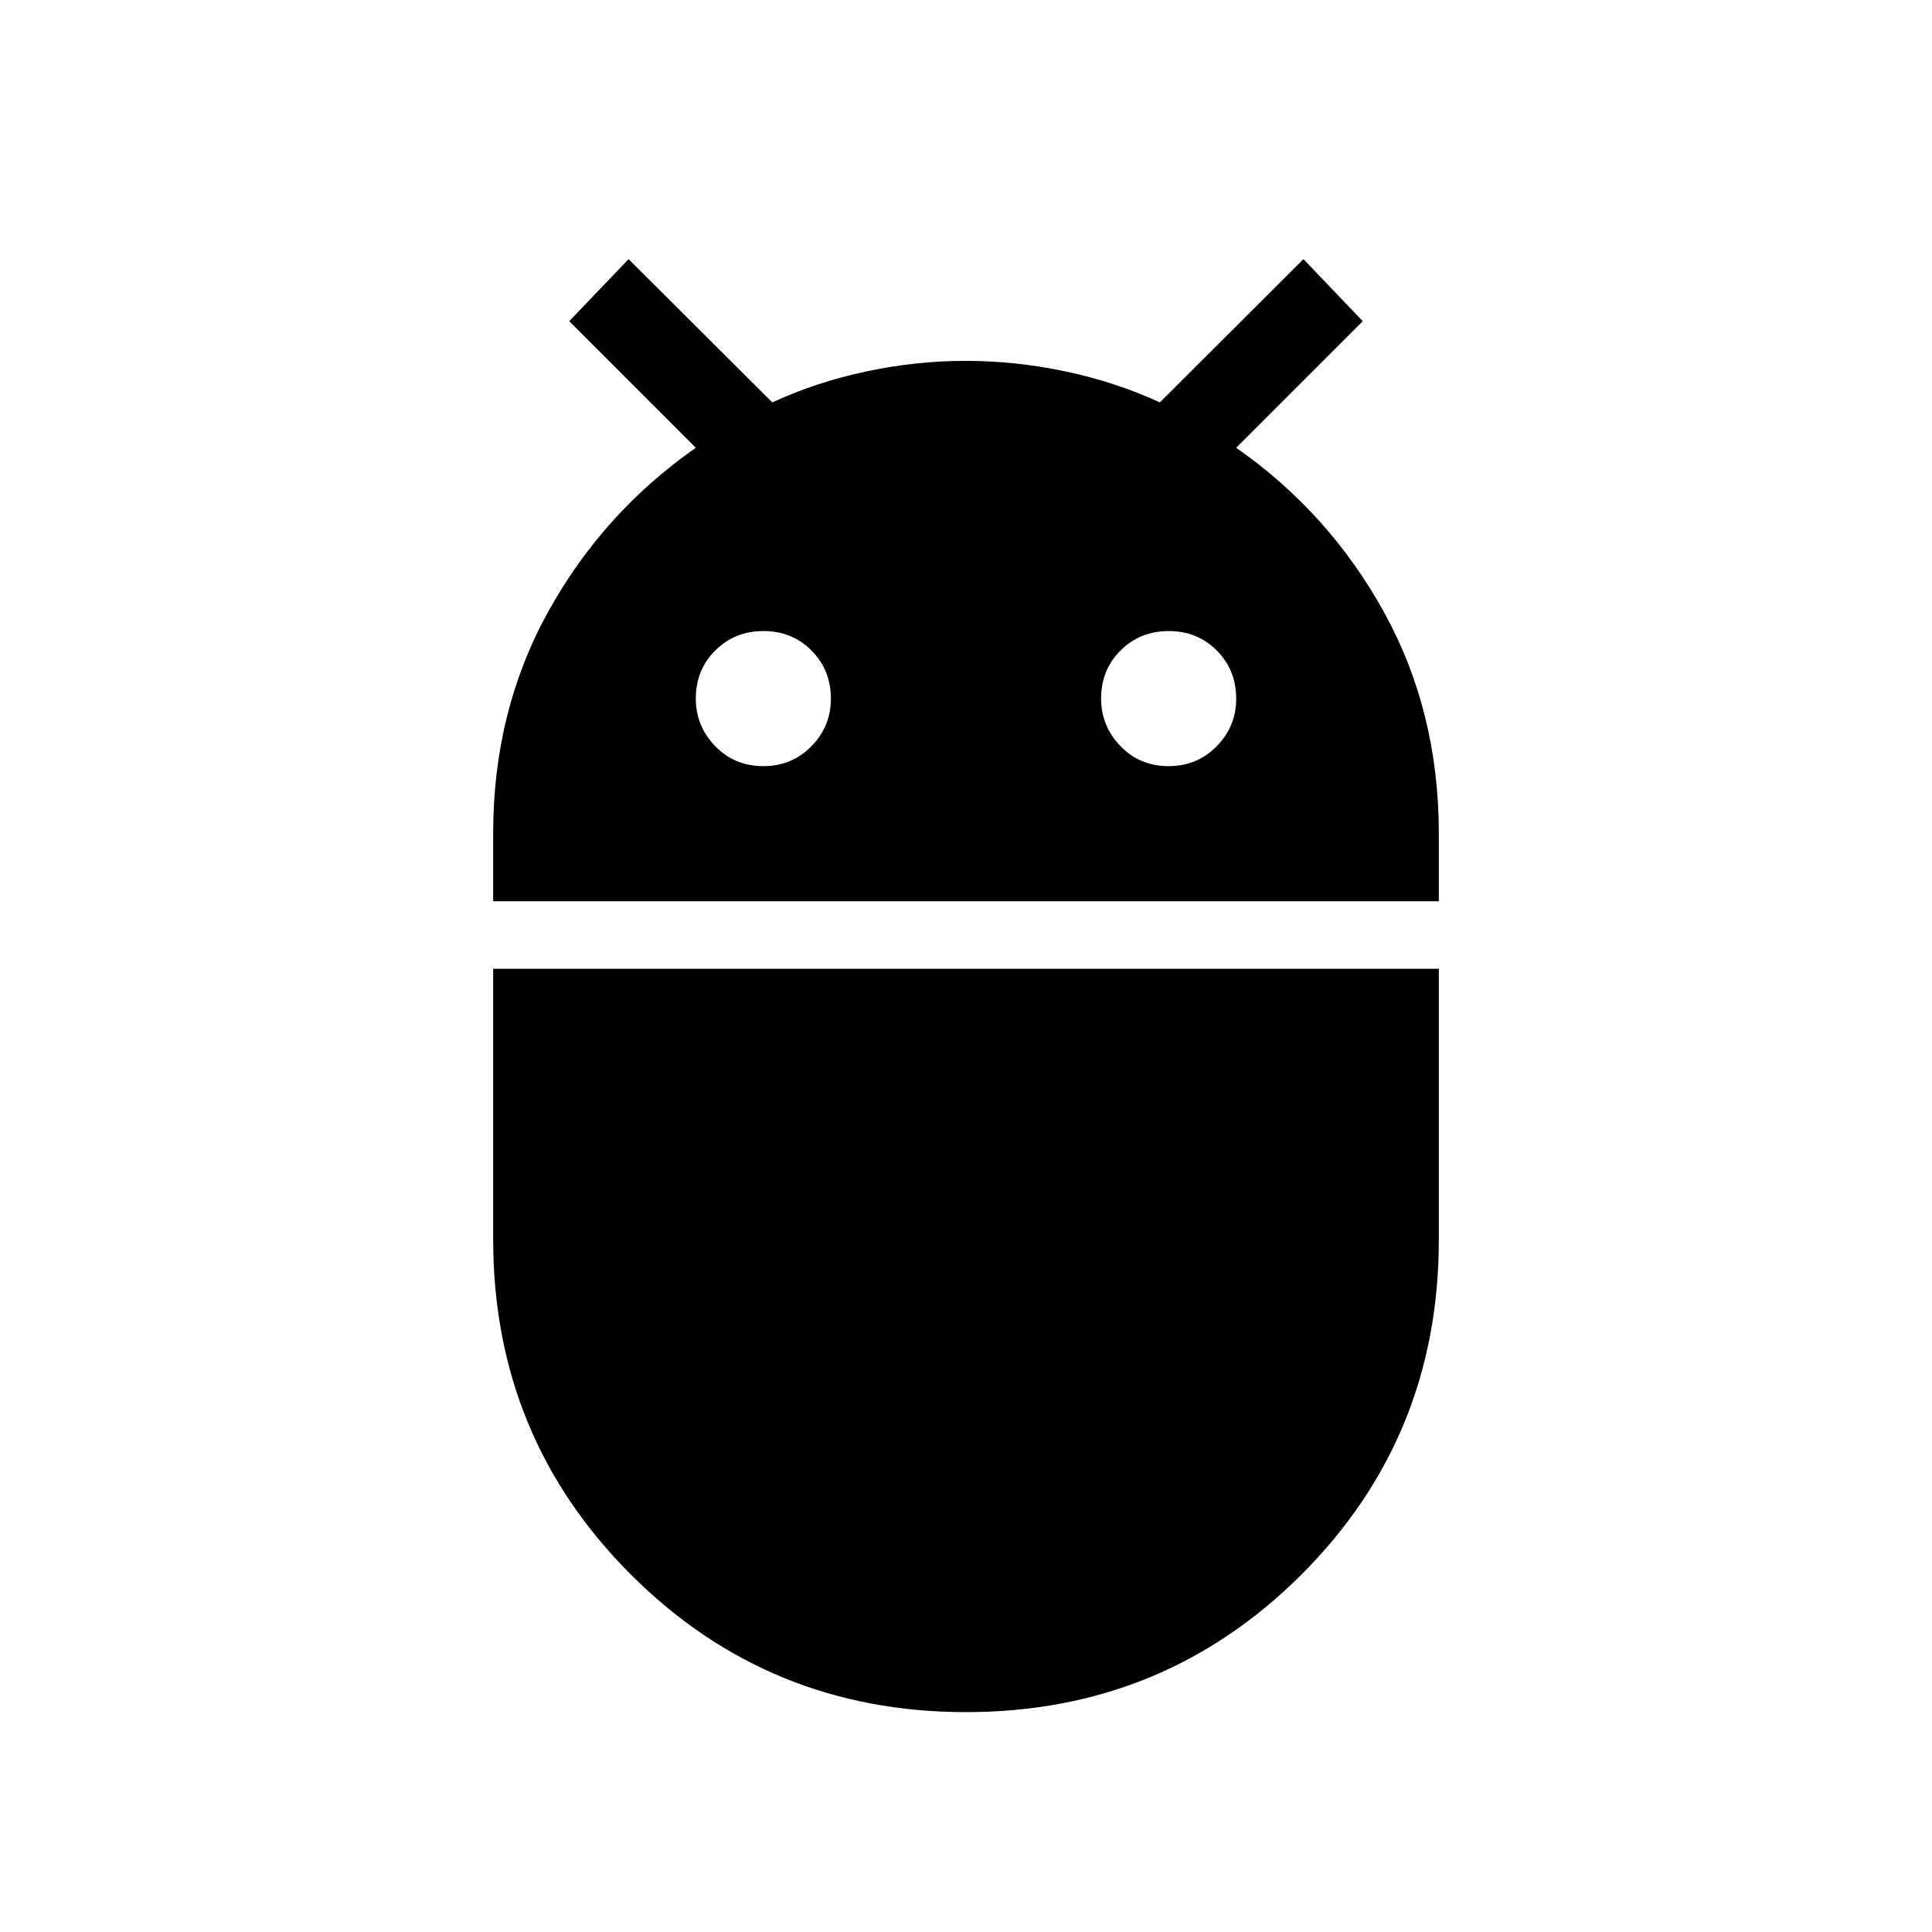 <svg xmlns="http://www.w3.org/2000/svg" height="40" viewBox="0 -960 960 960" width="40"><path d="M245.05-512.18v-33.69q0-60.66 27.24-109.99 27.25-49.33 73.45-81.65l-62.89-62.9 29.48-30.83 71.45 71.2q21.39-9.96 46.23-15.31 24.84-5.34 49.83-5.34 25 0 50.02 5.34 25.03 5.35 46.44 15.31l71.37-71.2 29.48 30.83-62.89 62.9q46.2 32.32 73.45 81.71 27.24 49.38 27.24 109.96v33.66h-469.9Zm335.59-67.13q14.24 0 23.93-9.89t9.69-23.62q0-14.24-9.64-23.93-9.63-9.69-23.88-9.69-14.24 0-23.92 9.64-9.69 9.63-9.69 23.88 0 13.72 9.63 23.67 9.64 9.94 23.88 9.94Zm-201.39 0q14.25 0 23.93-9.89 9.69-9.89 9.69-23.62 0-14.24-9.63-23.93-9.64-9.69-23.88-9.69-14.24 0-23.93 9.64-9.69 9.63-9.69 23.88 0 13.72 9.64 23.67 9.63 9.94 23.87 9.94Zm100.76 470.05q-98.16 0-166.56-68.38-68.4-68.39-68.4-166.56v-134.42h469.9v134.58q0 98.3-68.38 166.54-68.39 68.24-166.56 68.24Z"/></svg>